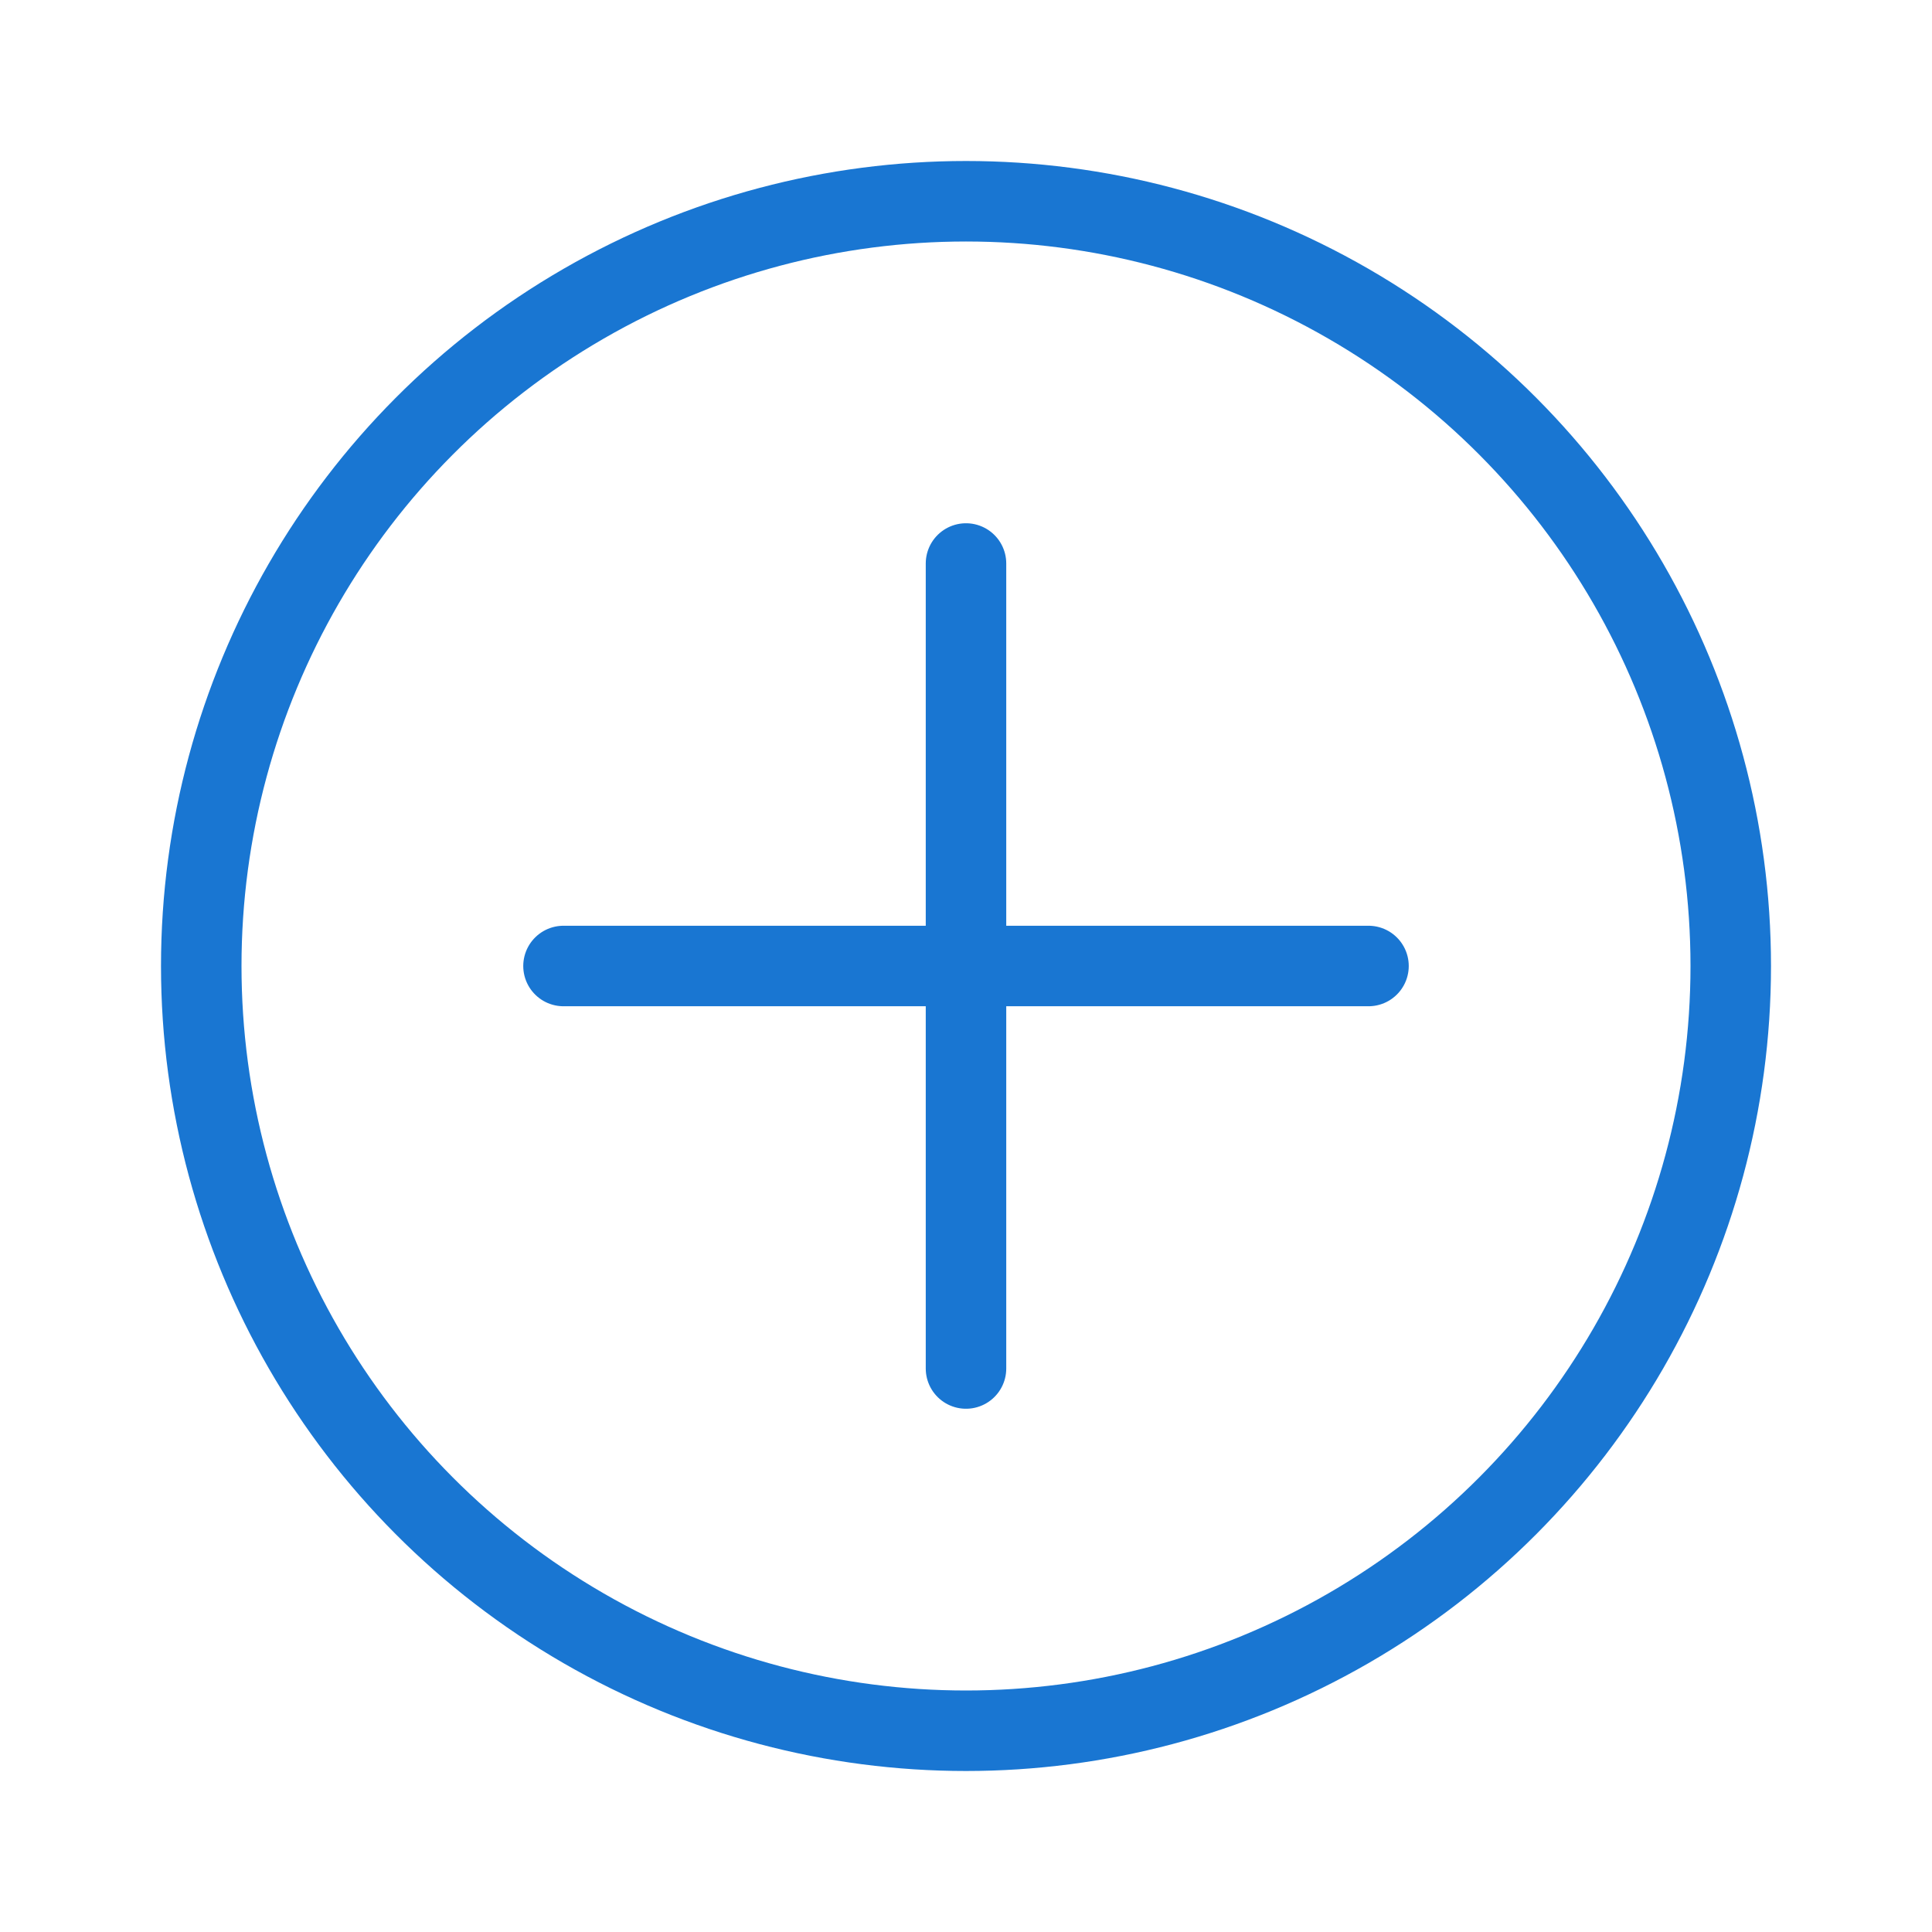 <svg width="24" height="24" viewBox="0 0 24 24" fill="none" xmlns="http://www.w3.org/2000/svg">
<circle cx="12" cy="12" r="9.5" stroke="#1976D2"/>
<path d="M7 12H17" stroke="#1976D2" stroke-linecap="round"/>
<path d="M12 17L12 7" stroke="#1976D2" stroke-linecap="round"/>
</svg>
